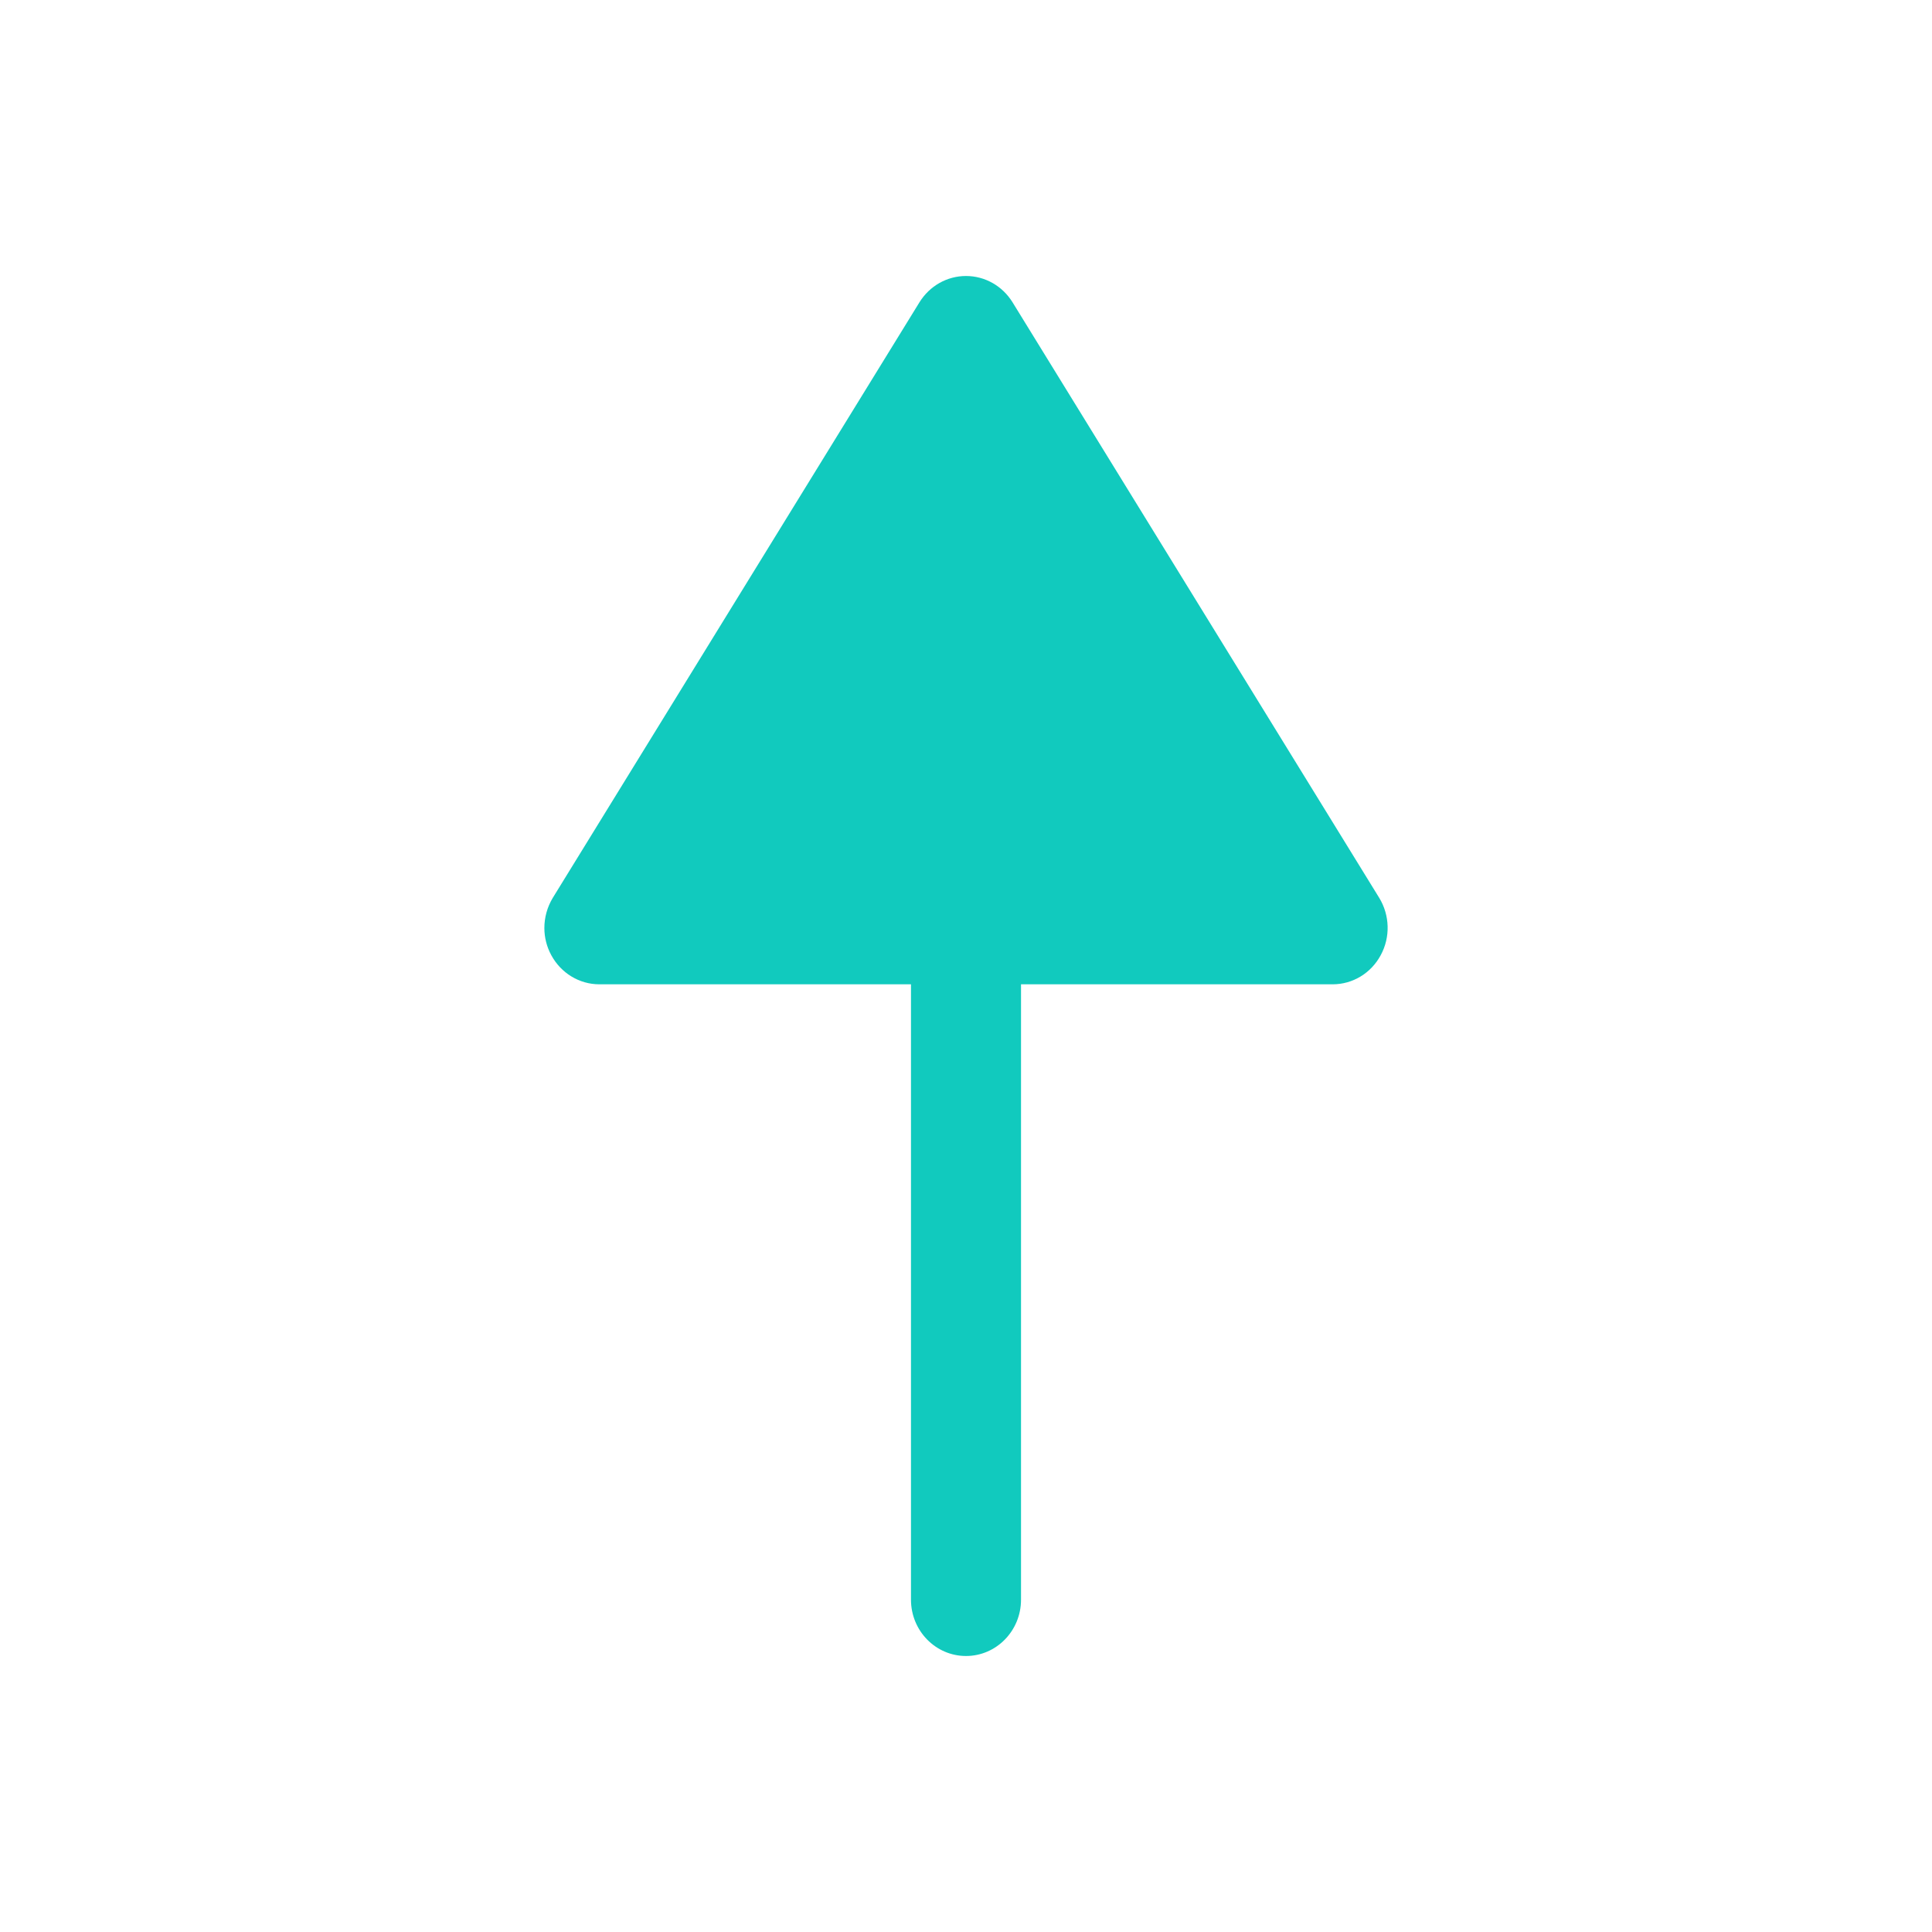 <svg width="21" height="21" viewBox="0 0 21 21" fill="none" xmlns="http://www.w3.org/2000/svg">
<path d="M5.992 10.382C6.097 10.577 6.297 10.699 6.514 10.699H9.902V17.388C9.902 17.726 10.17 18 10.5 18C10.83 18 11.098 17.726 11.098 17.388V10.699H14.486C14.704 10.699 14.904 10.577 15.008 10.382C15.114 10.187 15.107 9.949 14.992 9.76L11.006 3.286C10.896 3.108 10.706 3 10.5 3C10.294 3 10.104 3.108 9.994 3.286L6.008 9.76C5.948 9.86 5.917 9.973 5.917 10.087C5.917 10.188 5.942 10.29 5.992 10.382Z" fill="#11CABE"/>
</svg>
